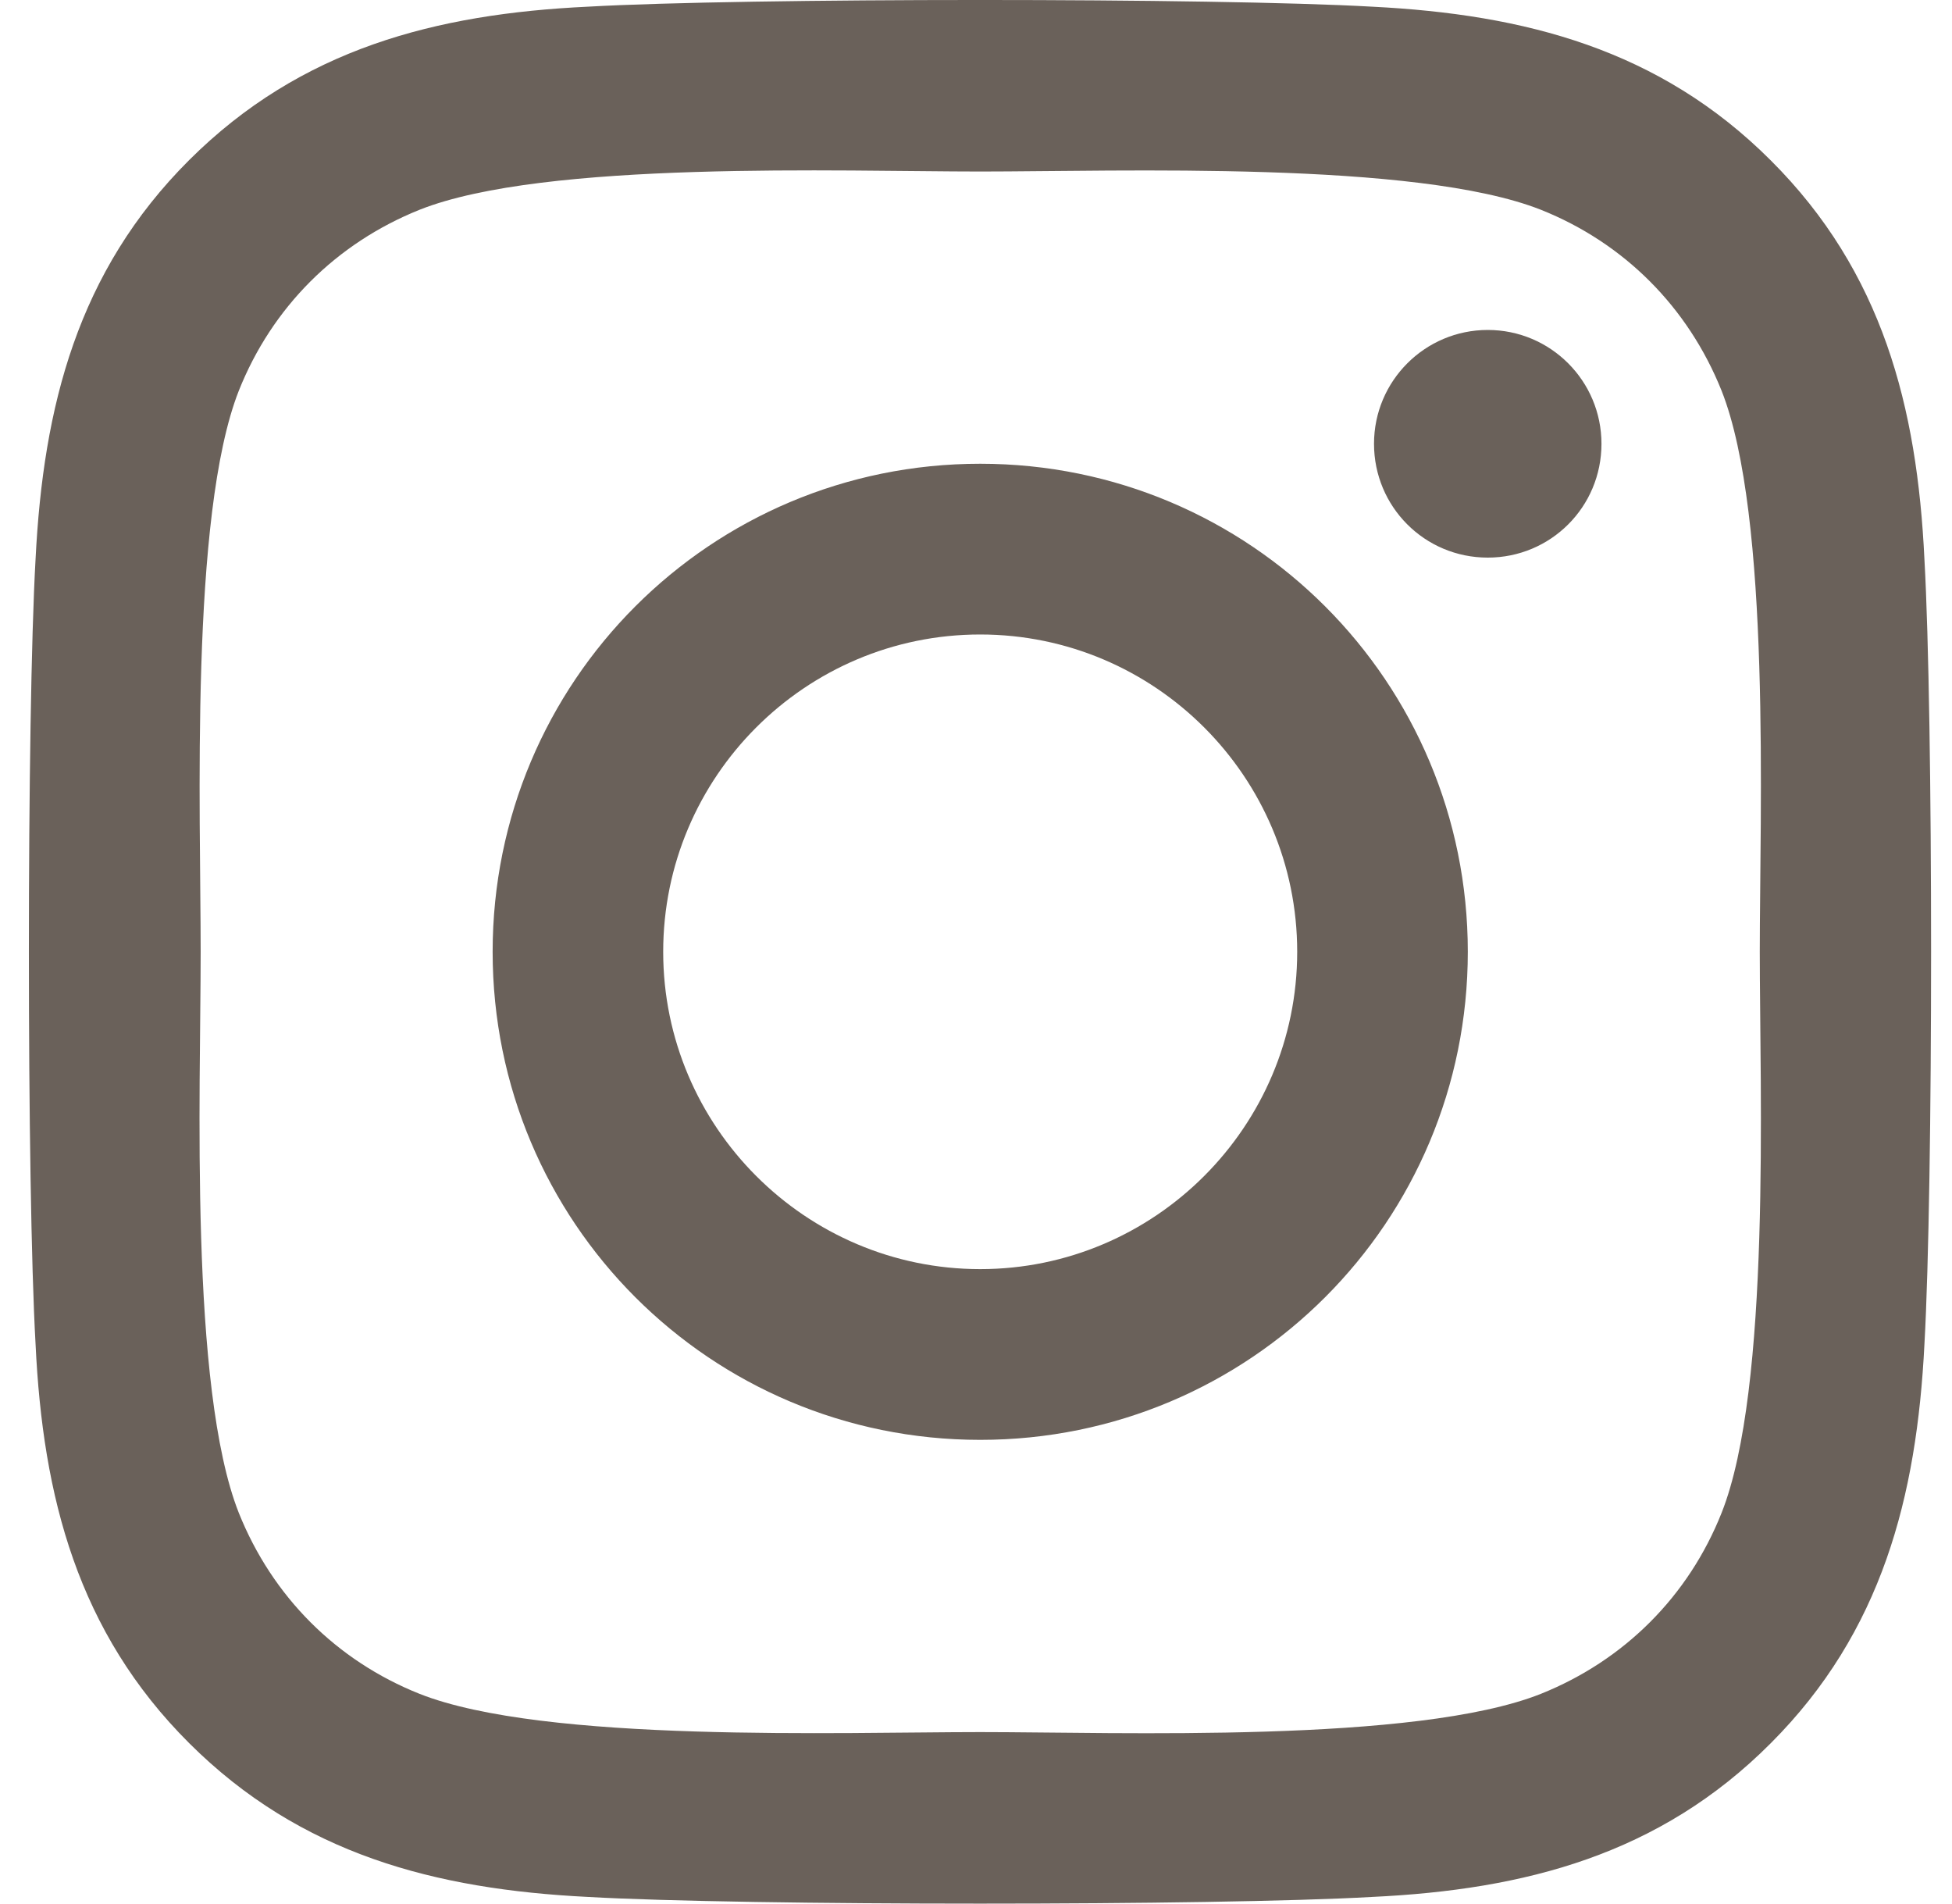 <svg xmlns="http://www.w3.org/2000/svg" width="40" height="39" fill="none" viewBox="0 0 40 39"><path fill="#6A615A" d="M20.086 9.501C14.556 9.501 10.095 13.965 10.095 19.5C10.095 25.035 14.556 29.499 20.086 29.499C25.617 29.499 30.078 25.035 30.078 19.5C30.078 13.965 25.617 9.501 20.086 9.501ZM20.086 26.001C16.512 26.001 13.59 23.085 13.59 19.5C13.59 15.915 16.503 12.999 20.086 12.999C23.669 12.999 26.582 15.915 26.582 19.5C26.582 23.085 23.66 26.001 20.086 26.001ZM32.817 9.092C32.817 10.389 31.774 11.424 30.487 11.424C29.191 11.424 28.156 10.38 28.156 9.092C28.156 7.804 29.2 6.76 30.487 6.76C31.774 6.76 32.817 7.804 32.817 9.092ZM39.435 11.459C39.287 8.335 38.574 5.567 36.287 3.287C34.008 1.007 31.243 0.294 28.121 0.137C24.904 -0.046 15.26 -0.046 12.043 0.137C8.929 0.285 6.164 0.999 3.877 3.279C1.59 5.559 0.886 8.326 0.729 11.45C0.546 14.67 0.546 24.321 0.729 27.541C0.877 30.665 1.59 33.433 3.877 35.713C6.164 37.993 8.921 38.706 12.043 38.863C15.26 39.046 24.904 39.046 28.121 38.863C31.243 38.715 34.008 38.001 36.287 35.713C38.565 33.433 39.278 30.665 39.435 27.541C39.617 24.321 39.617 14.679 39.435 11.459ZM35.278 30.996C34.6 32.702 33.287 34.016 31.574 34.703C29.008 35.721 22.921 35.486 20.086 35.486C17.251 35.486 11.155 35.713 8.599 34.703C6.894 34.024 5.581 32.71 4.894 30.996C3.877 28.429 4.112 22.337 4.112 19.5C4.112 16.663 3.886 10.563 4.894 8.004C5.573 6.298 6.886 4.984 8.599 4.297C11.164 3.279 17.251 3.514 20.086 3.514C22.921 3.514 29.017 3.287 31.574 4.297C33.278 4.976 34.591 6.29 35.278 8.004C36.295 10.571 36.061 16.663 36.061 19.5C36.061 22.337 36.295 28.437 35.278 30.996Z"/></svg>